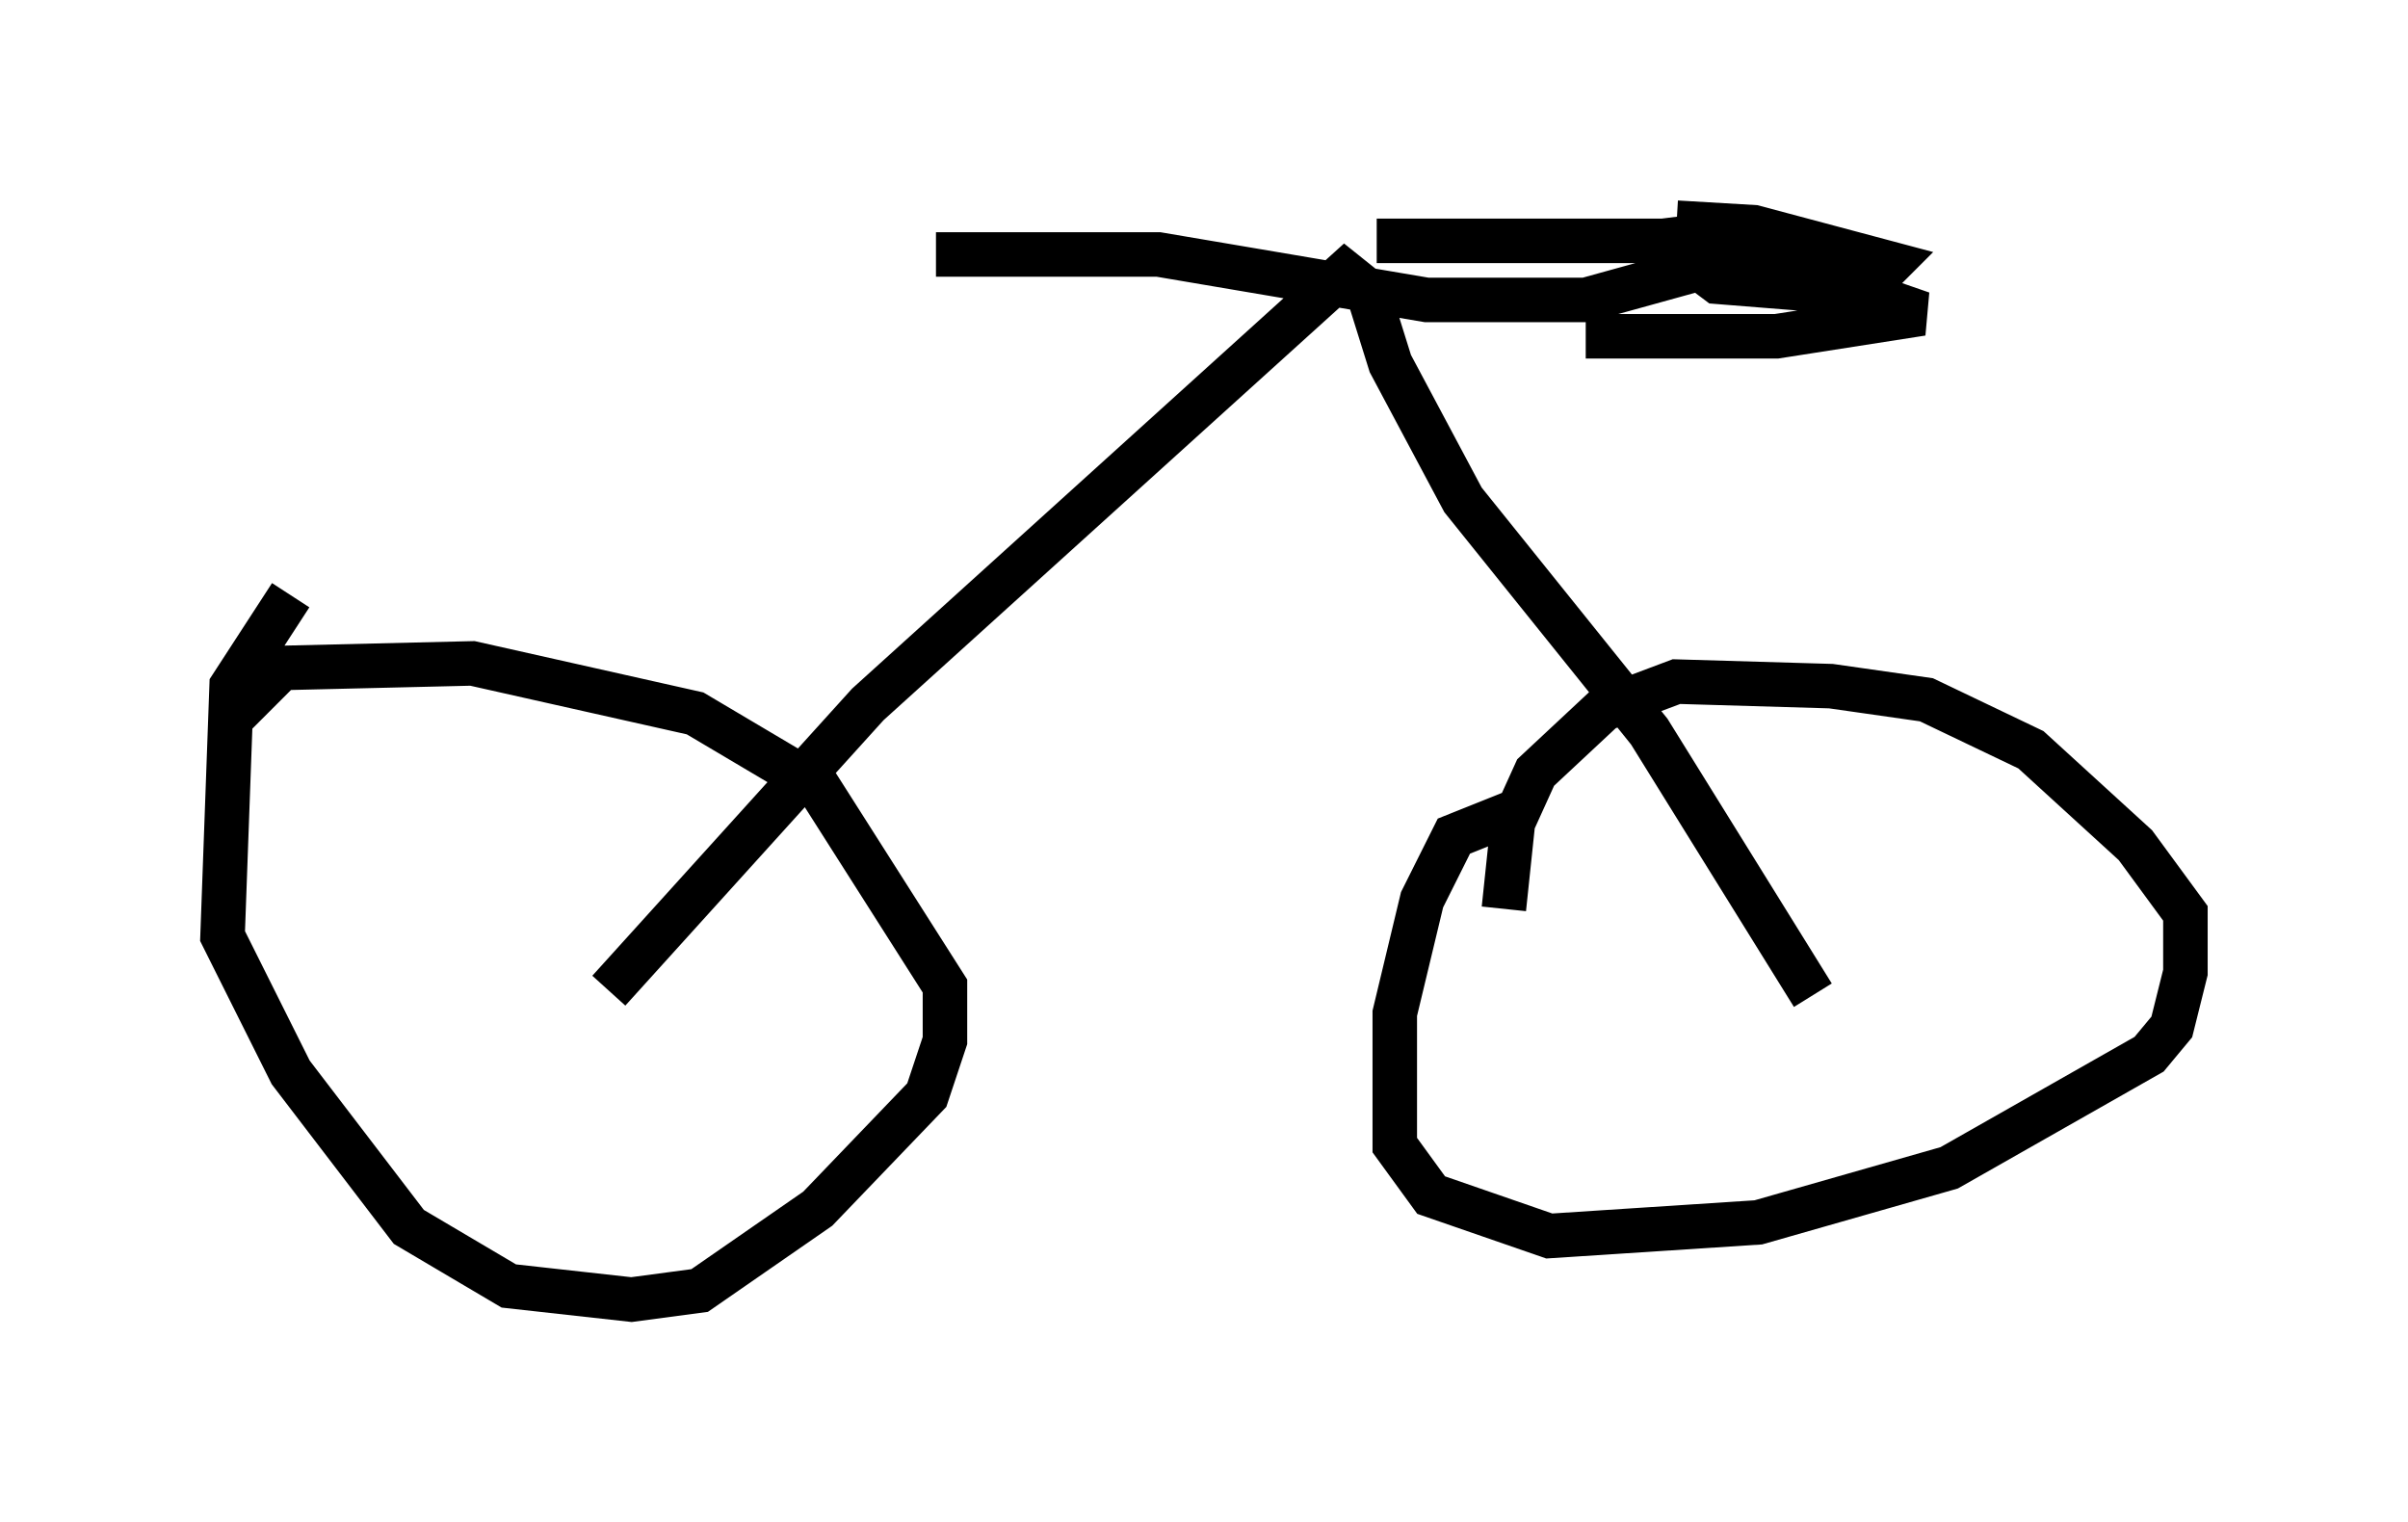 <?xml version="1.0" encoding="utf-8" ?>
<svg baseProfile="full" height="34.194" version="1.1" width="54.1" xmlns="http://www.w3.org/2000/svg" xmlns:ev="http://www.w3.org/2001/xml-events" xmlns:xlink="http://www.w3.org/1999/xlink"><defs /><rect fill="white" height="34.194" width="54.1" x="0" y="0" /><path d="M9.083, 12.963 m-2.552, 0.408 l-1.327, 2.042 -0.204, 5.615 l1.531, 3.063 2.654, 3.471 l2.246, 1.327 2.756, 0.306 l1.531, -0.204 2.654, -1.838 l2.45, -2.552 0.408, -1.225 l0.0, -1.225 -2.858, -4.492 l-2.756, -1.633 -5.002, -1.123 l-4.288, 0.102 -1.021, 1.021 m28.89, 2.144 l-1.531, 0.613 -0.715, 1.429 l-0.613, 2.552 0.0, 2.96 l0.817, 1.123 2.654, 0.919 l4.696, -0.306 4.288, -1.225 l4.492, -2.552 0.51, -0.613 l0.306, -1.225 0.0, -1.327 l-1.123, -1.531 -2.348, -2.144 l-2.348, -1.123 -2.144, -0.306 l-3.471, -0.102 -1.633, 0.613 l-1.531, 1.429 -0.51, 1.123 l-0.204, 1.94 m6.942, 1.94 l-3.675, -5.921 -4.185, -5.206 l-1.633, -3.063 -0.51, -1.633 l-0.51, -0.408 -10.719, 9.698 l-5.819, 6.431 m7.35, -16.538 l5.002, 0.0 6.023, 1.021 l3.573, 0.0 4.798, -1.327 m0.0, 0.0 l-9.494, 0.0 m6.738, -0.408 l1.735, 0.102 3.063, 0.817 l-0.51, 0.51 -0.817, 0.102 l-2.552, -0.204 -1.225, -0.919 l0.817, -0.102 5.002, 1.735 l-3.267, 0.51 -4.288, 0.0 " fill="none" stroke="black" stroke-width="1" /></svg>
